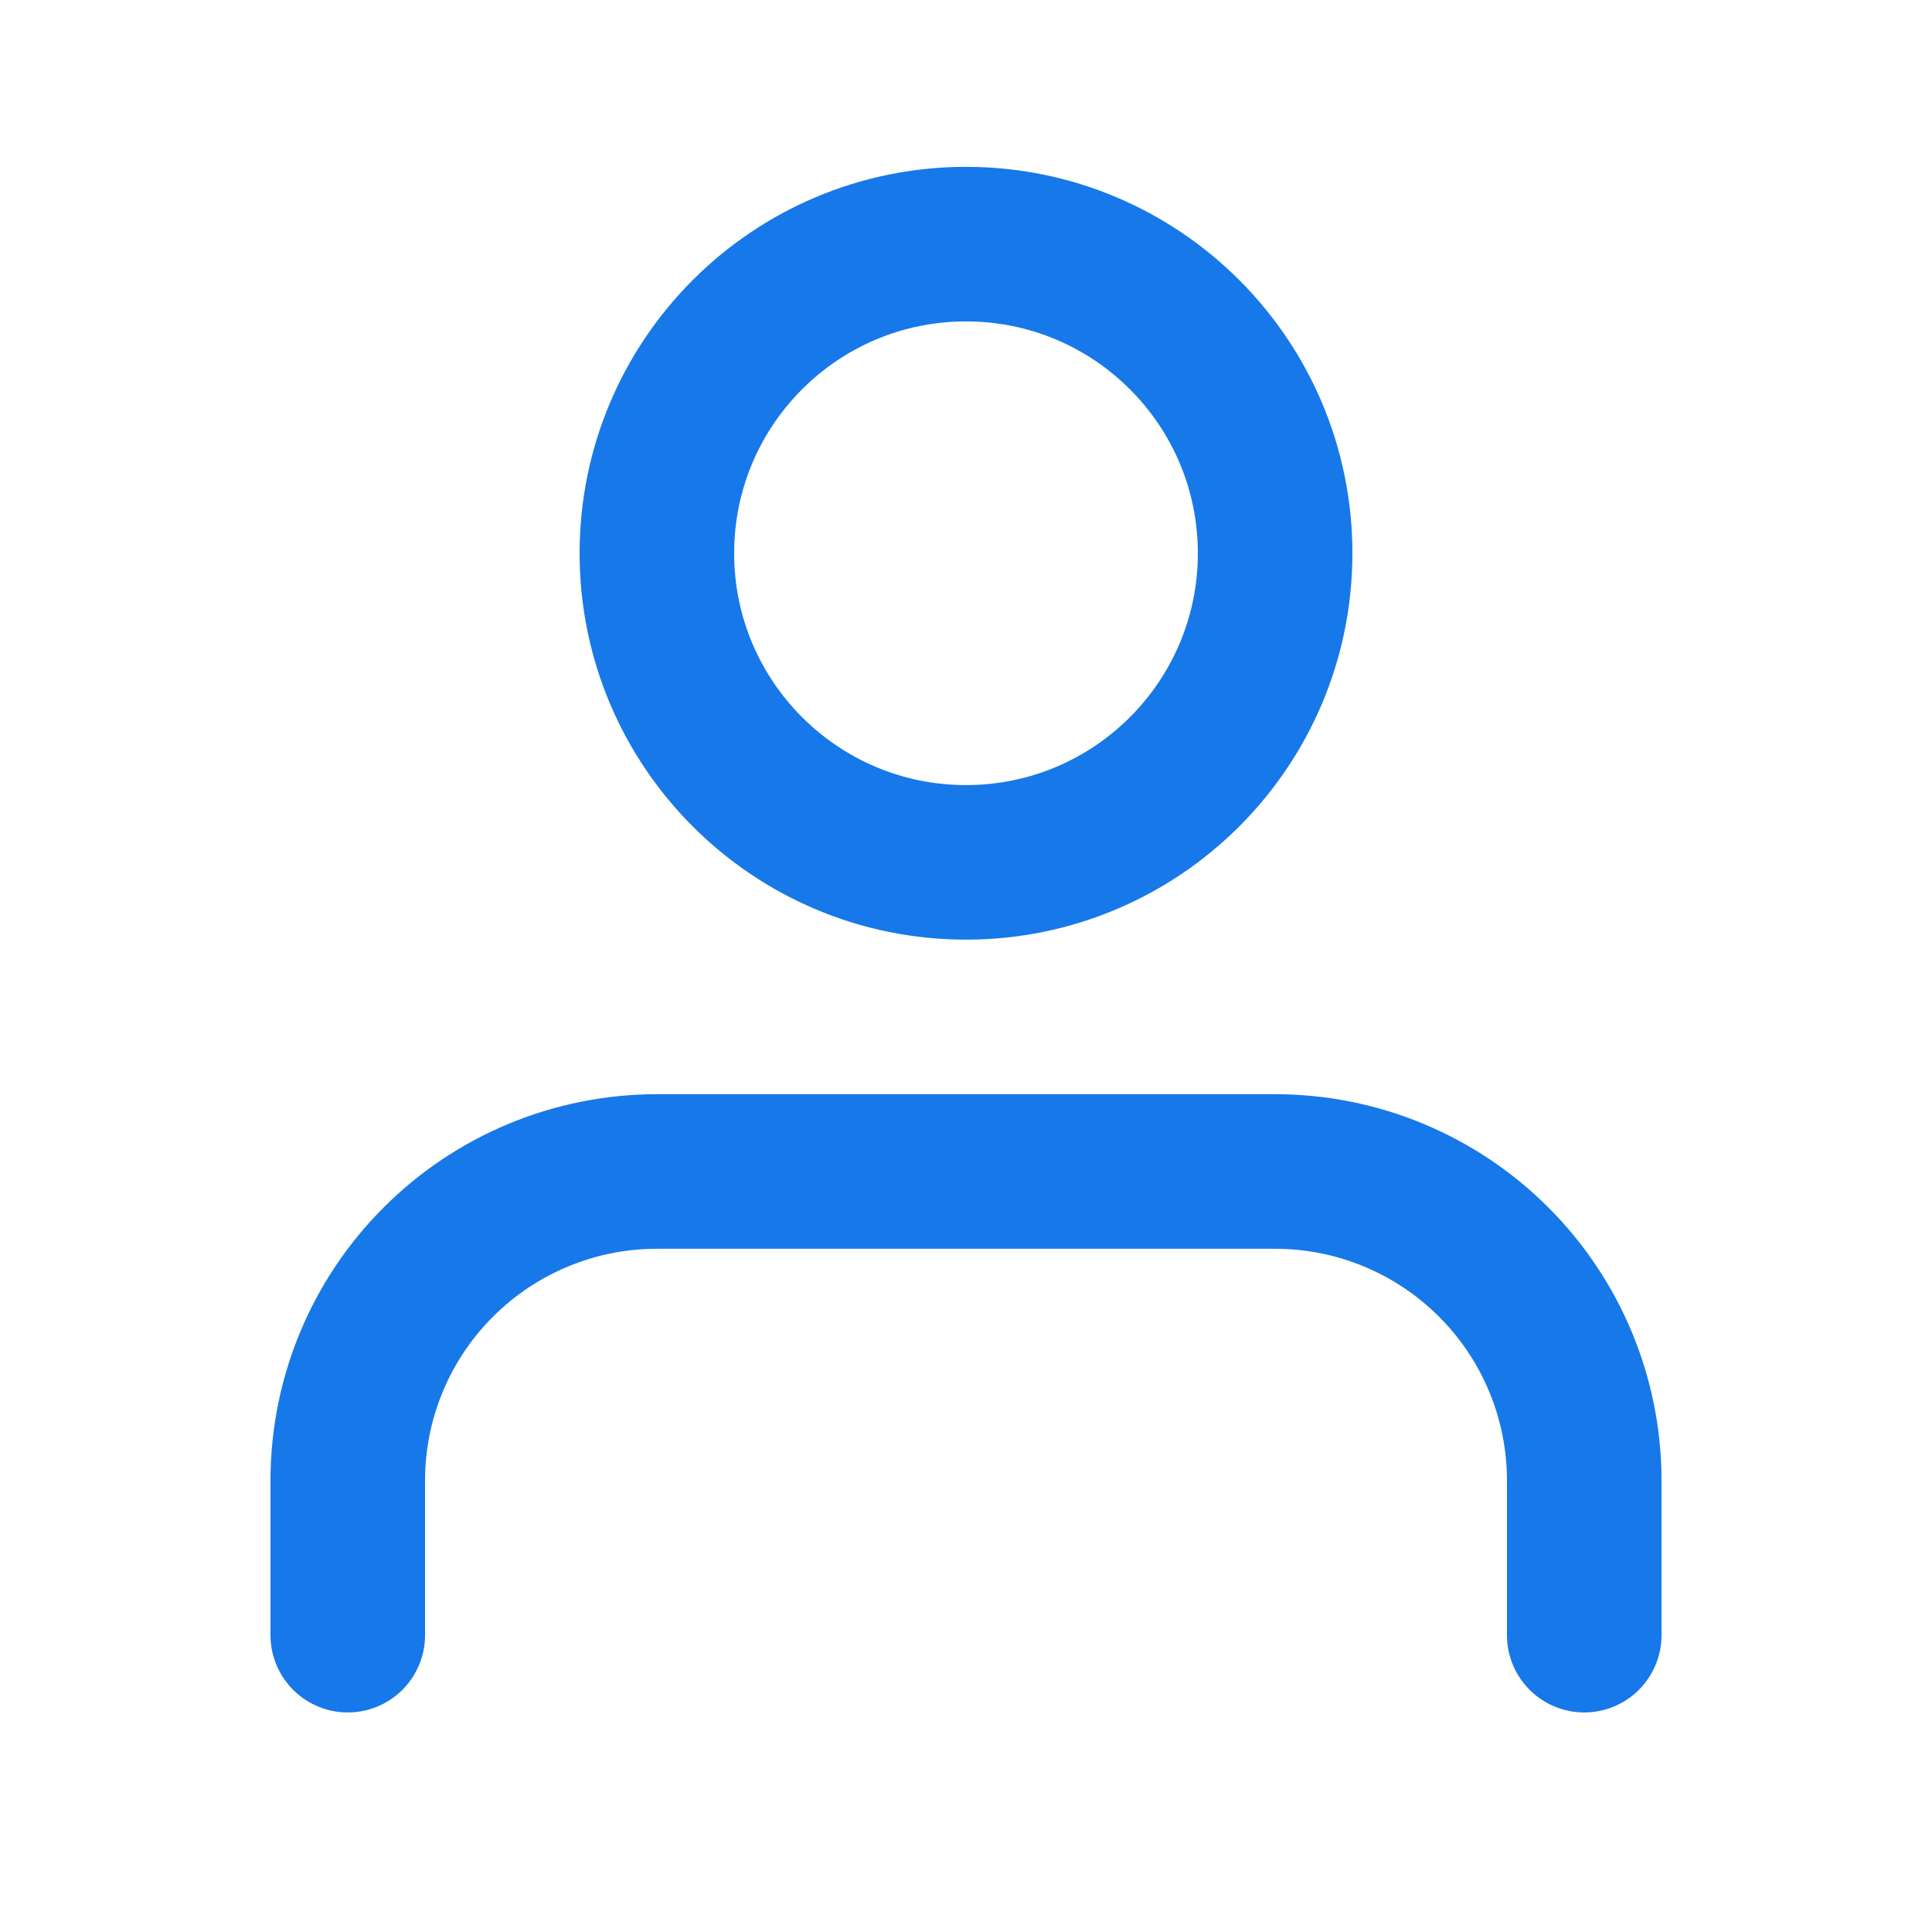 <svg width="25" height="25" viewBox="0 0 25 25" fill="none" xmlns="http://www.w3.org/2000/svg">
<path d="M20.5 21.159V19.159C20.5 18.098 20.079 17.081 19.328 16.331C18.578 15.581 17.561 15.159 16.5 15.159H8.5C7.439 15.159 6.422 15.581 5.672 16.331C4.921 17.081 4.5 18.098 4.5 19.159V21.159" stroke="#1778E9" stroke-width="2" stroke-linecap="round" stroke-linejoin="round"/>
<path d="M12.5 11.159C14.709 11.159 16.5 9.368 16.5 7.159C16.5 4.95 14.709 3.159 12.5 3.159C10.291 3.159 8.5 4.95 8.5 7.159C8.5 9.368 10.291 11.159 12.5 11.159Z" stroke="#1778E9" stroke-width="2" stroke-linecap="round" stroke-linejoin="round"/>
</svg>
